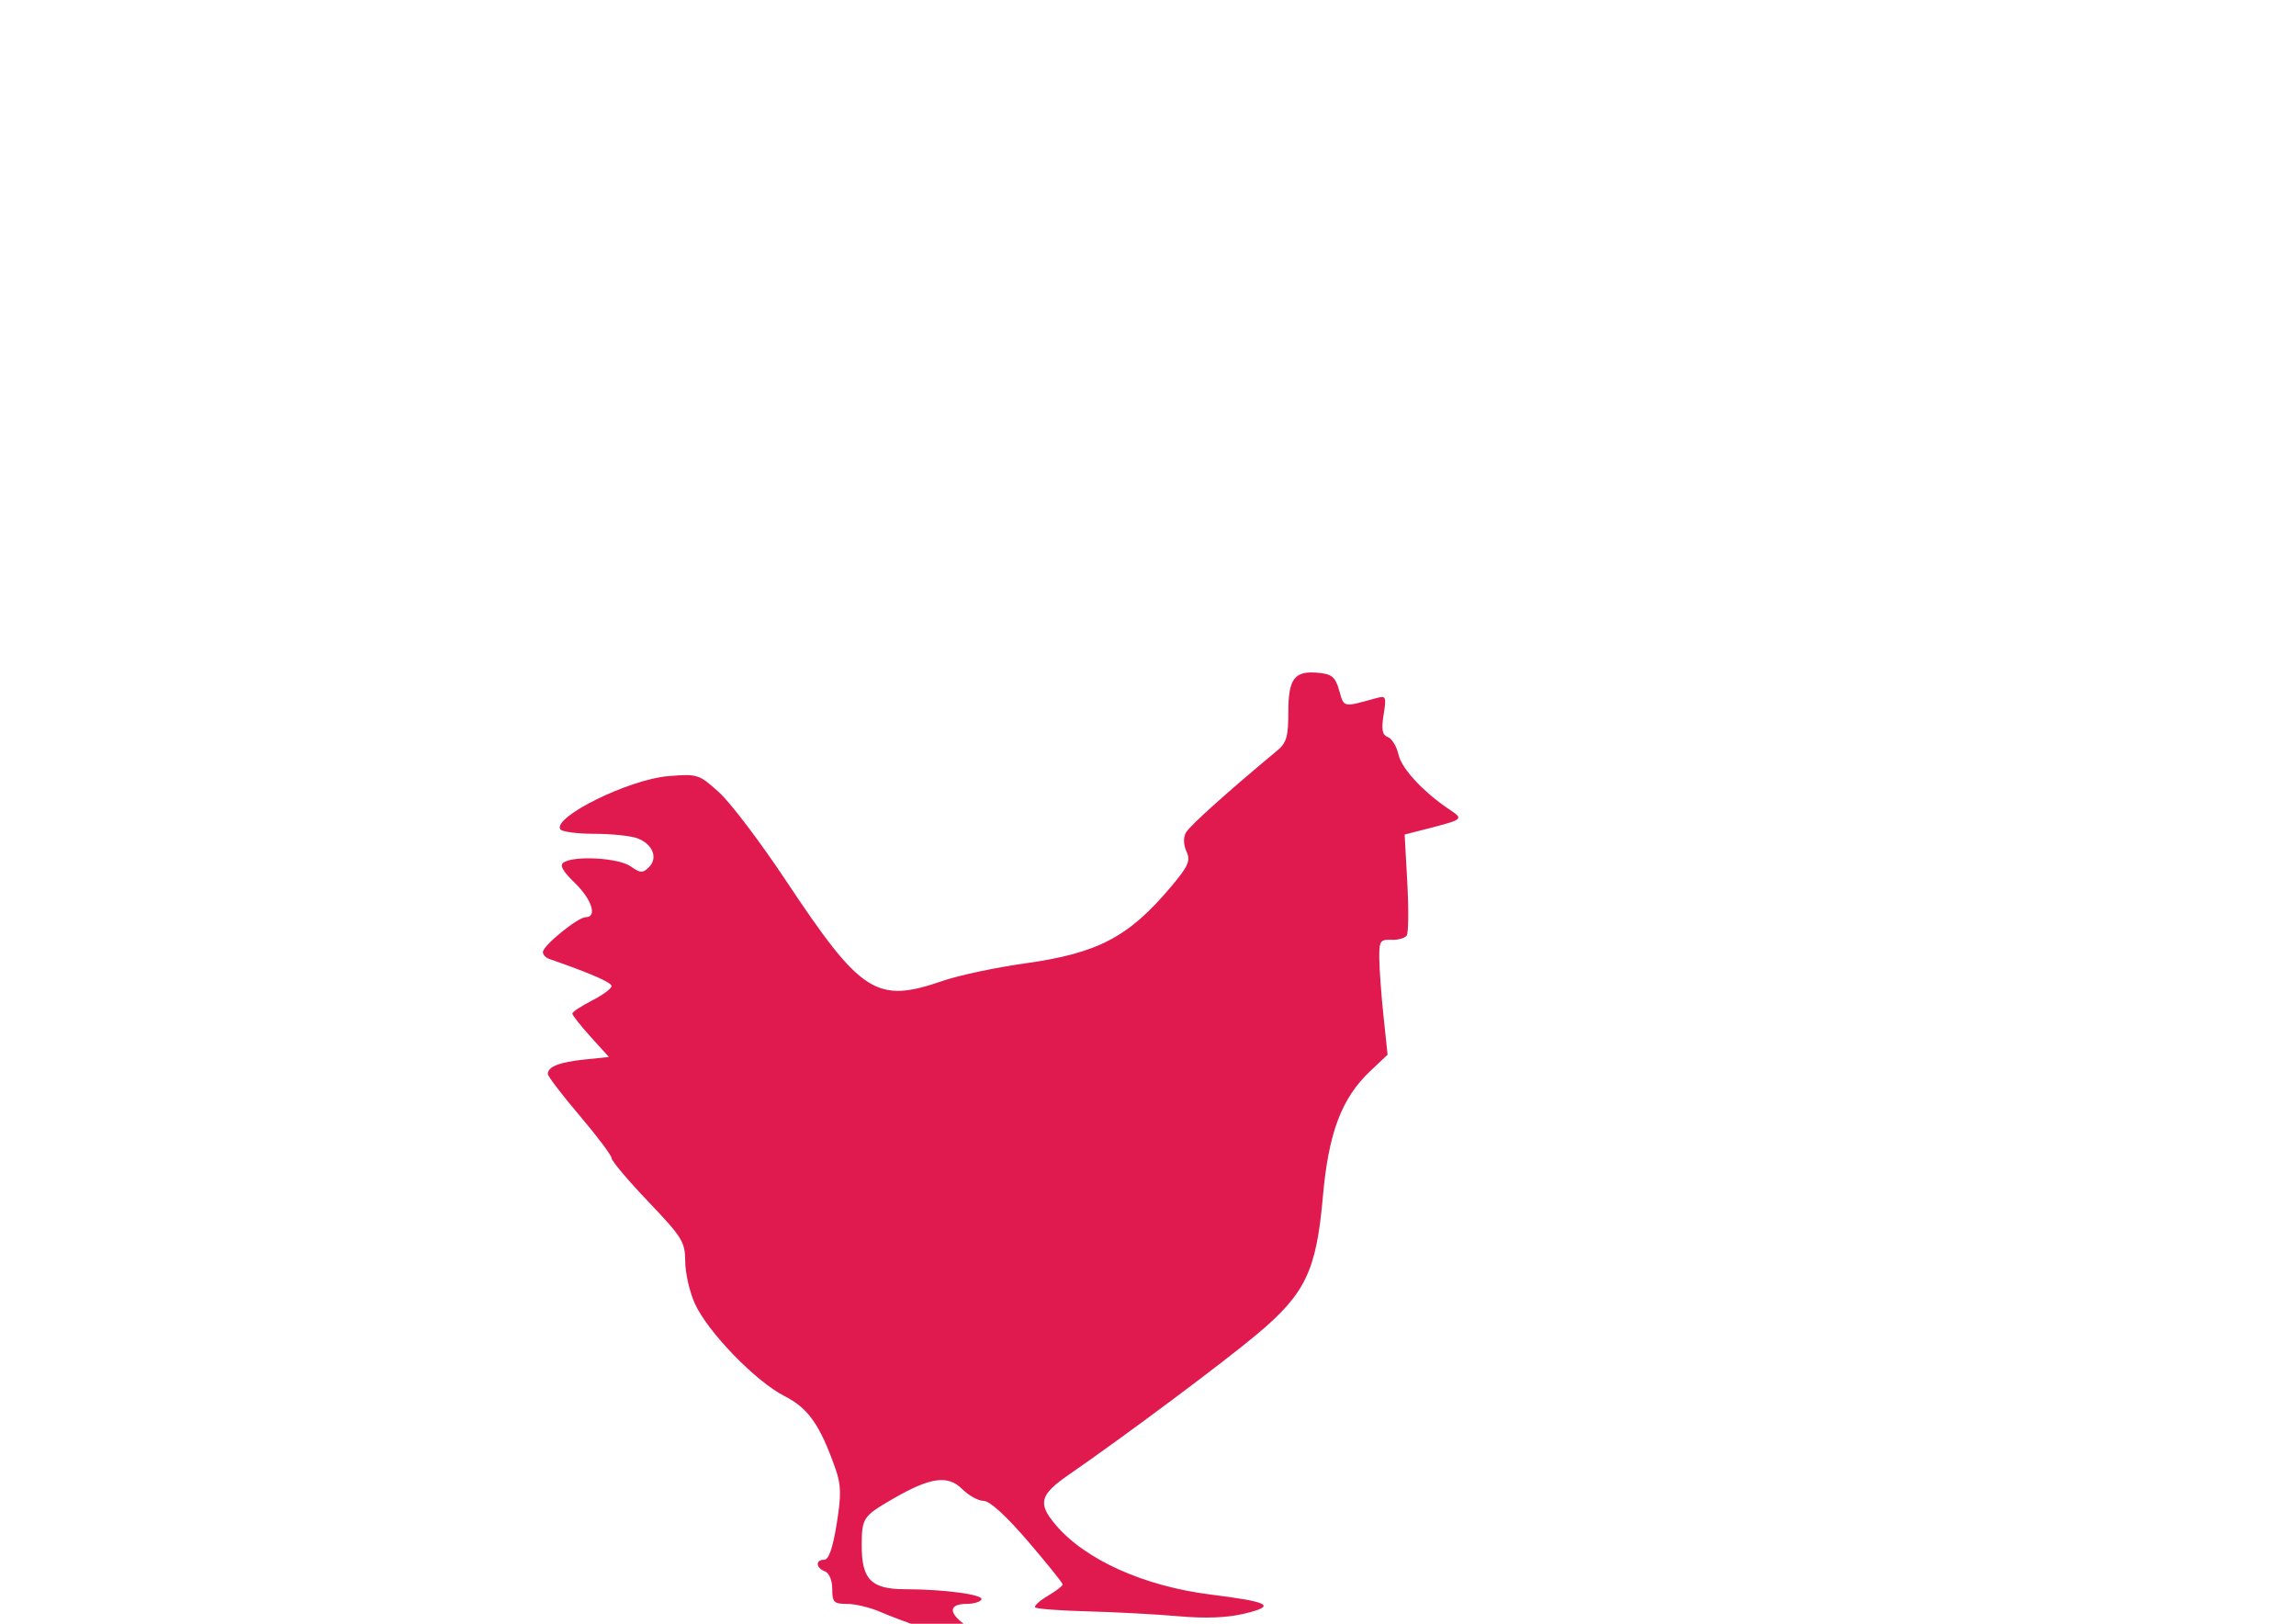 <svg xmlns="http://www.w3.org/2000/svg" viewBox="0 0 841.9 595.3">
  <g>
    <path
       style="fill:#E01A4F"
       d="m 339.338,597.139 c -5.44,-1.804 -12.899,-4.593 -16.576,-6.197 -3.677,-1.604 -9.14,-2.916 -12.138,-2.916 -4.872,0 -5.453,-0.58 -5.453,-5.451 0,-3.187 -1.121,-5.881 -2.697,-6.486 -3.369,-1.293 -3.541,-4.247 -0.247,-4.247 1.651,0 3.139,-4.269 4.56,-13.078 1.741,-10.792 1.658,-14.358 -0.476,-20.406 -5.66,-16.041 -9.927,-22.099 -18.702,-26.551 -10.507,-5.33 -28.1,-23.483 -32.804,-33.849 -1.927,-4.246 -3.522,-11.211 -3.544,-15.477 -0.036,-7.175 -1.051,-8.819 -13.527,-21.915 -7.418,-7.787 -13.487,-14.974 -13.487,-15.971 0,-0.997 -5.26,-8.002 -11.689,-15.567 -6.429,-7.565 -11.689,-14.44 -11.689,-15.279 0,-2.672 4.243,-4.344 13.45,-5.302 l 8.954,-0.931 -6.706,-7.411 c -3.688,-4.076 -6.706,-7.904 -6.706,-8.505 0,-0.602 3.237,-2.746 7.193,-4.764 3.956,-2.018 7.193,-4.404 7.193,-5.302 0,-1.345 -7.692,-4.696 -22.928,-9.989 -1.236,-0.429 -2.248,-1.557 -2.248,-2.505 0,-2.332 12.83,-12.775 15.695,-12.775 4.339,0 2.271,-6.504 -4,-12.582 -4.529,-4.39 -5.661,-6.493 -4.046,-7.518 4.044,-2.568 20.115,-1.625 24.487,1.437 3.629,2.542 4.497,2.583 6.76,0.319 3.388,-3.388 1.381,-8.448 -4.192,-10.566 -2.402,-0.913 -9.527,-1.661 -15.833,-1.661 -6.306,0 -11.928,-0.747 -12.492,-1.661 -2.794,-4.52 25.309,-18.336 39.637,-19.486 10.74,-0.862 11.211,-0.711 18.585,5.951 4.161,3.759 15.135,18.225 24.386,32.145 27.831,41.879 33.282,45.366 57.742,36.934 5.842,-2.014 19.451,-4.896 30.241,-6.404 26.477,-3.702 37.804,-9.633 53.152,-27.835 6.588,-7.813 7.437,-9.717 5.87,-13.156 -1.136,-2.492 -1.206,-5.14 -0.186,-6.963 1.376,-2.459 15.361,-15.013 33.488,-30.062 3.367,-2.795 4.046,-5.157 4.046,-14.065 0,-12.356 2.237,-15.271 11.065,-14.416 4.951,0.48 6.18,1.537 7.605,6.538 1.782,6.251 1.291,6.147 13.306,2.815 3.897,-1.081 4.046,-0.778 2.959,6.016 -0.876,5.475 -0.507,7.398 1.572,8.196 1.494,0.573 3.251,3.479 3.905,6.458 1.132,5.154 9.222,13.815 18.947,20.286 4.979,3.312 4.771,3.476 -8.812,6.959 l -7.897,2.025 0.969,17.587 c 0.533,9.673 0.445,18.405 -0.196,19.404 -0.641,0.999 -3.188,1.722 -5.66,1.607 -4.095,-0.191 -4.488,0.432 -4.408,6.983 0.048,3.956 0.752,13.48 1.563,21.165 l 1.475,13.972 -6.31,5.951 c -10.553,9.953 -15.361,22.684 -17.418,46.12 -2.377,27.085 -6.389,35.492 -23.999,50.286 -12.27,10.307 -48.619,37.441 -69.141,51.611 -10.645,7.35 -11.493,10.488 -4.941,18.275 10.85,12.894 32.433,22.614 57.032,25.685 21.64,2.701 24.161,4.137 12.273,6.989 -6.323,1.517 -14.228,1.831 -24.076,0.957 -8.064,-0.716 -22.986,-1.519 -33.16,-1.785 -10.174,-0.266 -18.929,-0.915 -19.456,-1.442 -0.527,-0.527 1.525,-2.426 4.561,-4.219 3.036,-1.793 5.516,-3.693 5.511,-4.221 -0.005,-0.529 -5.728,-7.637 -12.719,-15.797 -7.945,-9.274 -14.04,-14.836 -16.258,-14.836 -1.951,0 -5.494,-1.947 -7.874,-4.326 -5.252,-5.252 -11.673,-4.356 -25.317,3.53 -11.038,6.38 -11.493,7.053 -11.527,17.03 -0.042,12.563 3.451,16.132 15.809,16.151 14.627,0.022 29.193,2.008 28.07,3.826 -0.528,0.854 -2.887,1.553 -5.243,1.553 -6.237,0 -6.978,2.798 -1.815,6.858 2.482,1.952 4.513,4.04 4.513,4.64 0,1.993 -7.972,0.936 -17.983,-2.384 z"
       id="path2908" />
  </g>
</svg>
